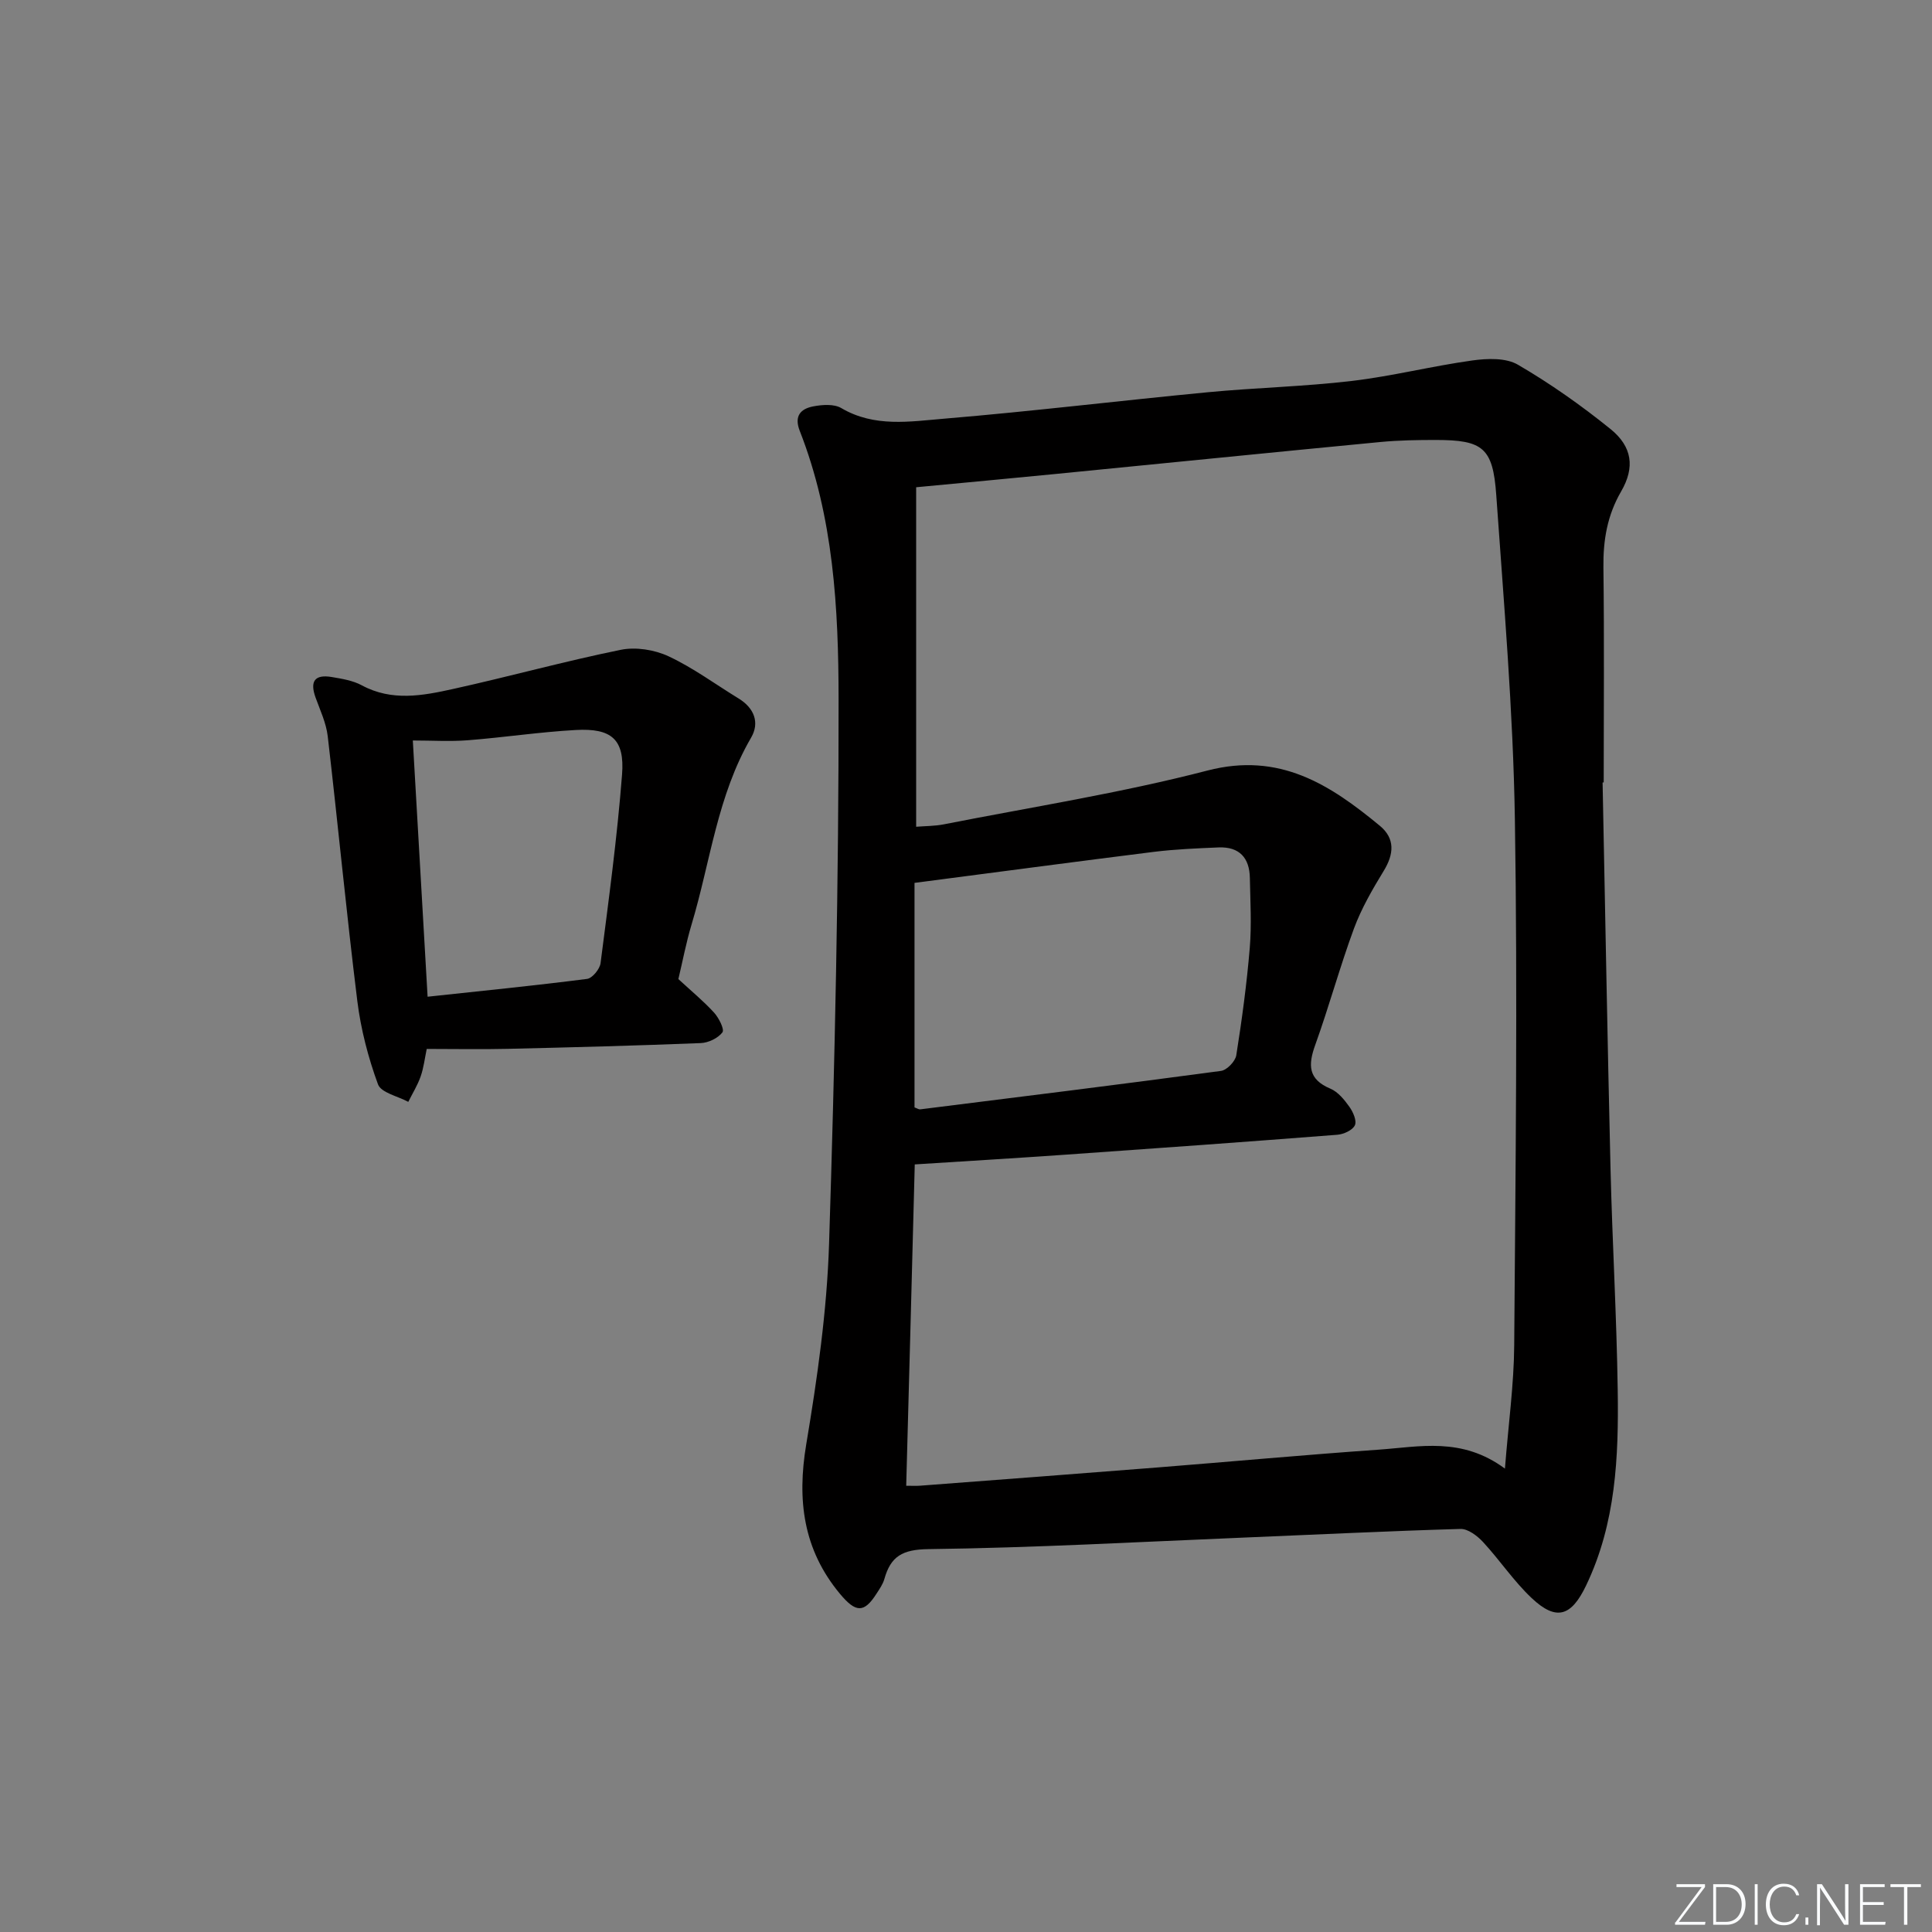 <svg enable-background="new 0 0 400 400" viewBox="0 0 400 400" xmlns="http://www.w3.org/2000/svg"><rect x="0" y="0" width="400" height="400" fill="#808080" stroke="none"/><g fill="#fafbfc"><path d="m346.9 398 5.4-7.3h-5.2v-.6h5.9v.6l-5.4 7.2h5.5l-.1.6h-6.2v-.5z"/><path d="m354.7 390.1h2.8c2.3 0 3.9 1.6 3.9 4.1s-1.6 4.3-3.9 4.3h-2.8zm.6 7.8h2c2.2 0 3.3-1.6 3.3-3.6 0-1.8-1-3.6-3.3-3.6h-2z"/><path d="m363.9 390.1v8.4h-.6v-8.4z"/><path d="m372.5 396.3c-.4 1.3-1.4 2.3-3.2 2.3-2.4 0-3.7-1.9-3.7-4.3 0-2.3 1.2-4.3 3.7-4.3 1.8 0 2.9 1 3.2 2.4h-.6c-.4-1.1-1.1-1.8-2.5-1.8-2.1 0-3 1.9-3 3.7s.9 3.7 3 3.7c1.4 0 2.1-.7 2.5-1.7z"/><path d="m373.8 398.5v-1.5h.6v1.5z"/><path d="m376.2 398.5v-8.4h1c1.3 2 4.4 6.7 4.9 7.6-.1-1.2-.1-2.4-.1-3.8v-3.8h.7v8.4h-.9c-1.2-1.9-4.4-6.8-5-7.7.1 1.1 0 2.3 0 3.9v3.9h-.6z"/><path d="m390 394.4h-4.3v3.5h4.7l-.1.6h-5.2v-8.4h5.1v.6h-4.5v3.1h4.3z"/><path d="m394.2 390.7h-2.8v-.6h6.3v.6h-2.8v7.8h-.7z"/></g><path d="m331.8 162.01c.54 26.64 1 53.27 1.64 79.91.37 15.29 1.27 30.58 1.49 45.87.21 13.83-.37 27.59-6.55 40.48-3.03 6.32-6.11 7.45-11.25 2.61-3.72-3.5-6.61-7.87-10.1-11.64-1.19-1.28-3.11-2.73-4.65-2.69-14.96.43-29.91 1.18-44.87 1.79-21.77.9-43.54 2.12-65.31 2.39-5.37.07-7.78 1.49-9.1 6.18-.31 1.09-1.01 2.09-1.64 3.06-2.56 4.01-4.27 3.96-7.56.01-7.6-9.14-8.91-19.38-6.98-30.93 2.3-13.74 4.29-27.66 4.73-41.55 1.2-37.6 2.01-75.22 1.97-112.84-.02-18.71-1.04-37.61-8.04-55.45-1.21-3.09.19-4.57 2.78-5.07 1.88-.36 4.31-.54 5.82.35 6.85 4.04 14.22 2.78 21.33 2.19 18.21-1.52 36.36-3.73 54.55-5.47 9.93-.95 19.93-1.17 29.83-2.34 8.36-.99 16.59-3.08 24.94-4.24 3.09-.43 6.94-.58 9.44.88 6.71 3.91 13.13 8.44 19.17 13.32 4.5 3.64 5.09 7.93 2.2 12.91s-3.74 10.12-3.67 15.75c.19 14.83.06 29.66.06 44.49-.05.02-.14.03-.23.03zm-144.18 145.6c1.21 0 2.04.05 2.85-.01 16.4-1.25 32.81-2.48 49.2-3.78 15.25-1.21 30.48-2.61 45.74-3.68 8.48-.59 17.21-2.7 26.17 3.92.74-9.4 1.86-17.44 1.92-25.49.27-36.33.72-72.66.14-108.98-.36-22.4-2.29-44.79-3.86-67.15-.69-9.77-2.8-11.34-12.48-11.35-3.83 0-7.67.06-11.48.42-22.5 2.16-44.98 4.43-67.47 6.64-9.37.92-18.74 1.79-28.67 2.73v70.29c1.84-.15 3.83-.13 5.73-.5 18.23-3.59 36.64-6.48 54.59-11.14 14.93-3.87 25.35 2.91 35.67 11.43 3.21 2.65 2.94 5.88.8 9.37-2.32 3.8-4.6 7.74-6.14 11.89-2.93 7.94-5.15 16.14-8.02 24.11-1.5 4.16-1.51 7.12 3.14 9.07 1.57.66 2.88 2.28 3.92 3.74.77 1.07 1.58 2.91 1.14 3.84-.48 1.02-2.32 1.86-3.63 1.96-18.73 1.46-37.47 2.81-56.21 4.12-10.4.73-20.82 1.35-31.28 2.02-.57 22.33-1.17 44.21-1.77 66.53zm1.72-124.82v46.49c.57.2.89.44 1.18.4 20.76-2.6 41.53-5.17 62.27-7.96 1.22-.16 2.97-1.98 3.17-3.24 1.17-7.37 2.17-14.78 2.79-22.22.4-4.8.11-9.66.02-14.49-.07-4.16-2.17-6.49-6.46-6.32-4.48.19-8.98.37-13.43.92-16.32 2.04-32.61 4.22-49.54 6.42z" fill="#010000"/><path d="m140.45 202.71c2.62 2.42 5.17 4.52 7.39 6.94.99 1.09 2.2 3.49 1.73 4.09-.92 1.21-2.91 2.16-4.49 2.22-13.29.53-26.59.88-39.88 1.19-5.45.13-10.91.02-16.85.02-.41 1.95-.63 3.9-1.26 5.7-.64 1.83-1.69 3.51-2.56 5.26-2.17-1.18-5.63-1.89-6.27-3.63-2.03-5.53-3.55-11.39-4.28-17.24-2.26-18.25-4-36.57-6.13-54.85-.32-2.73-1.57-5.37-2.52-8-1.21-3.37-.17-4.83 3.36-4.24 2.12.36 4.37.72 6.22 1.72 6.22 3.36 12.6 2.15 18.87.76 11.61-2.56 23.08-5.74 34.73-8.11 3.12-.64 7-.02 9.91 1.34 5.09 2.38 9.69 5.79 14.51 8.74 3.22 1.97 4.39 4.99 2.58 8.1-7 12-8.43 25.71-12.32 38.66-1.15 3.82-1.88 7.74-2.74 11.33zm-51.92 3.65c11.27-1.21 22.17-2.3 33.02-3.69 1.08-.14 2.63-2.03 2.79-3.26 1.67-12.99 3.44-25.99 4.45-39.05.57-7.3-2.18-9.64-9.61-9.22-7.45.41-14.86 1.54-22.3 2.12-3.69.29-7.43.05-11.41.05 1.05 18.14 2.03 35.19 3.06 53.05z" fill="#010000"/></svg>